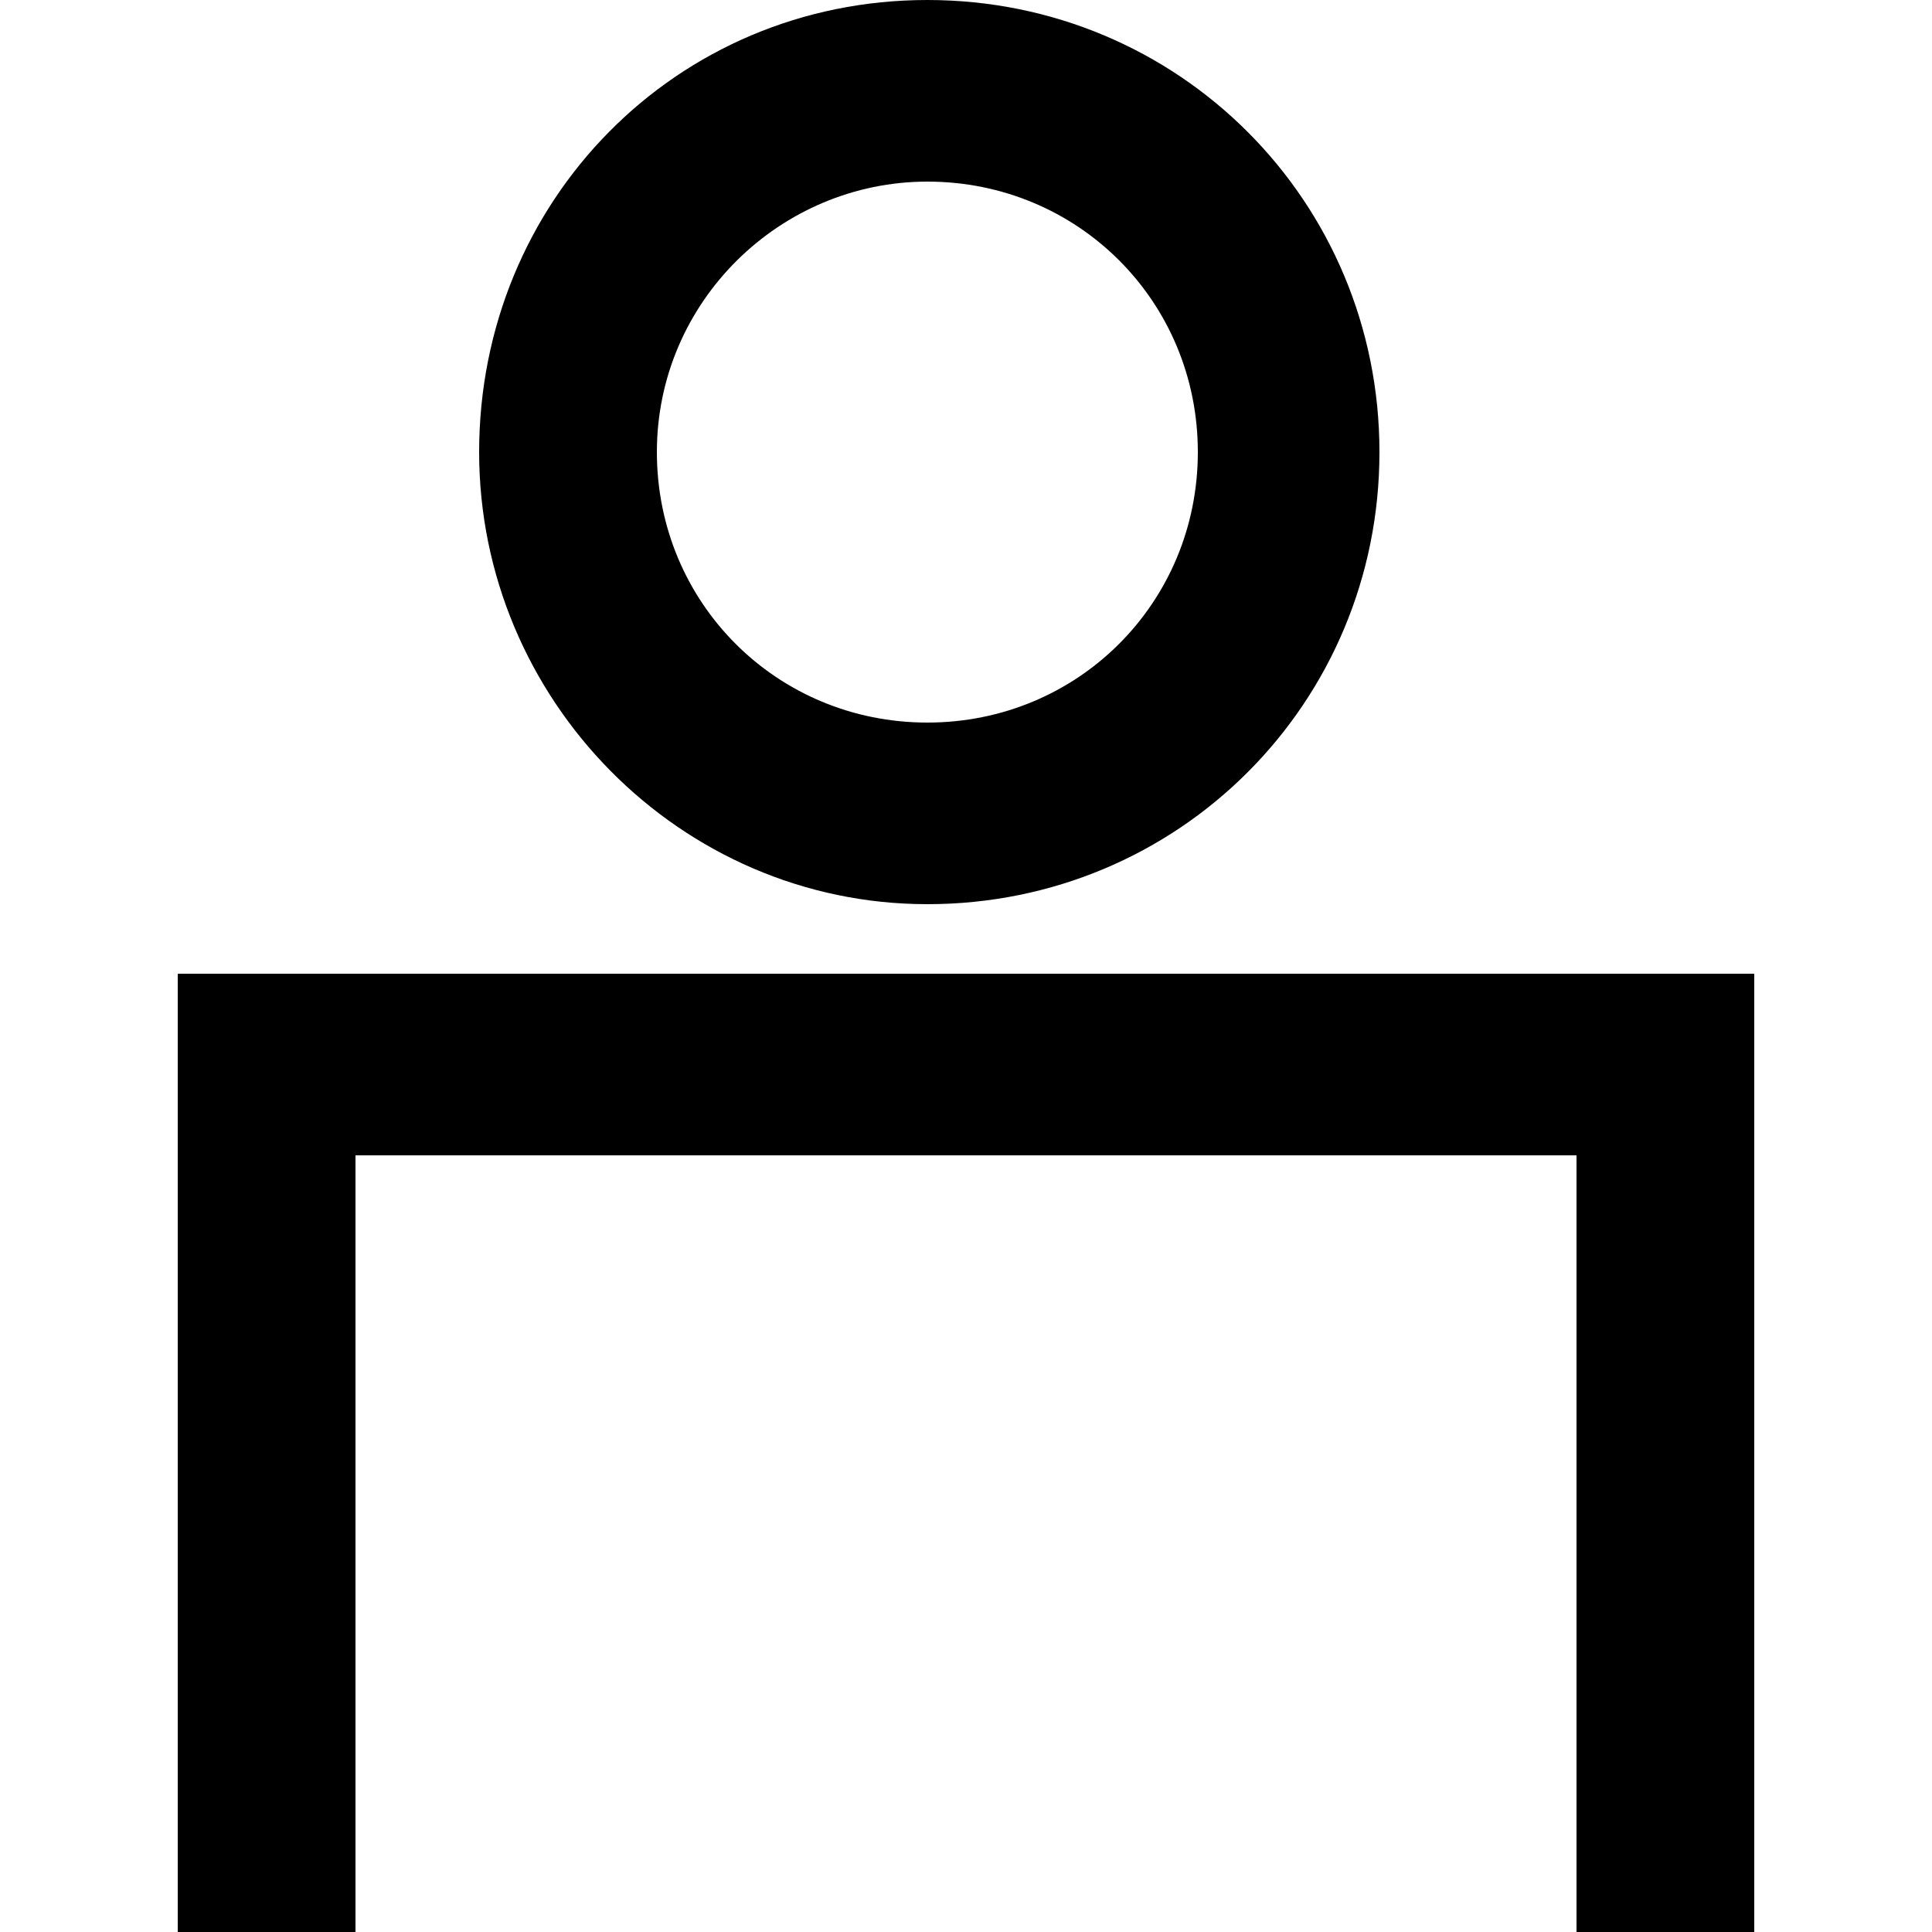 <?xml version="1.0" encoding="utf-8"?>
<!-- Generator: Adobe Illustrator 25.3.1, SVG Export Plug-In . SVG Version: 6.00 Build 0)  -->
<svg version="1.1" xmlns="http://www.w3.org/2000/svg" xmlns:xlink="http://www.w3.org/1999/xlink" x="0px" y="0px"
	 viewBox="0 0 50 50" style="enable-background:new 0 0 50 50;" xml:space="preserve">
<path d="M24,23.4c6.5,0,11.7-5.2,11.7-11.7C35.7,5.2,30.5,0,24,0S12.4,5.2,12.4,11.7C12.4,18.1,17.6,23.4,24,23.4z M24,4.7
	c3.9,0,7,3.1,7,7c0,3.9-3.1,7-7,7s-7-3.1-7-7S20.2,4.7,24,4.7z"/>
<polygon points="4.6,25.2 4.6,50 9.2,50 9.2,29.9 40.8,29.9 40.8,50 45.4,50 45.4,25.2 "/>
</svg>
